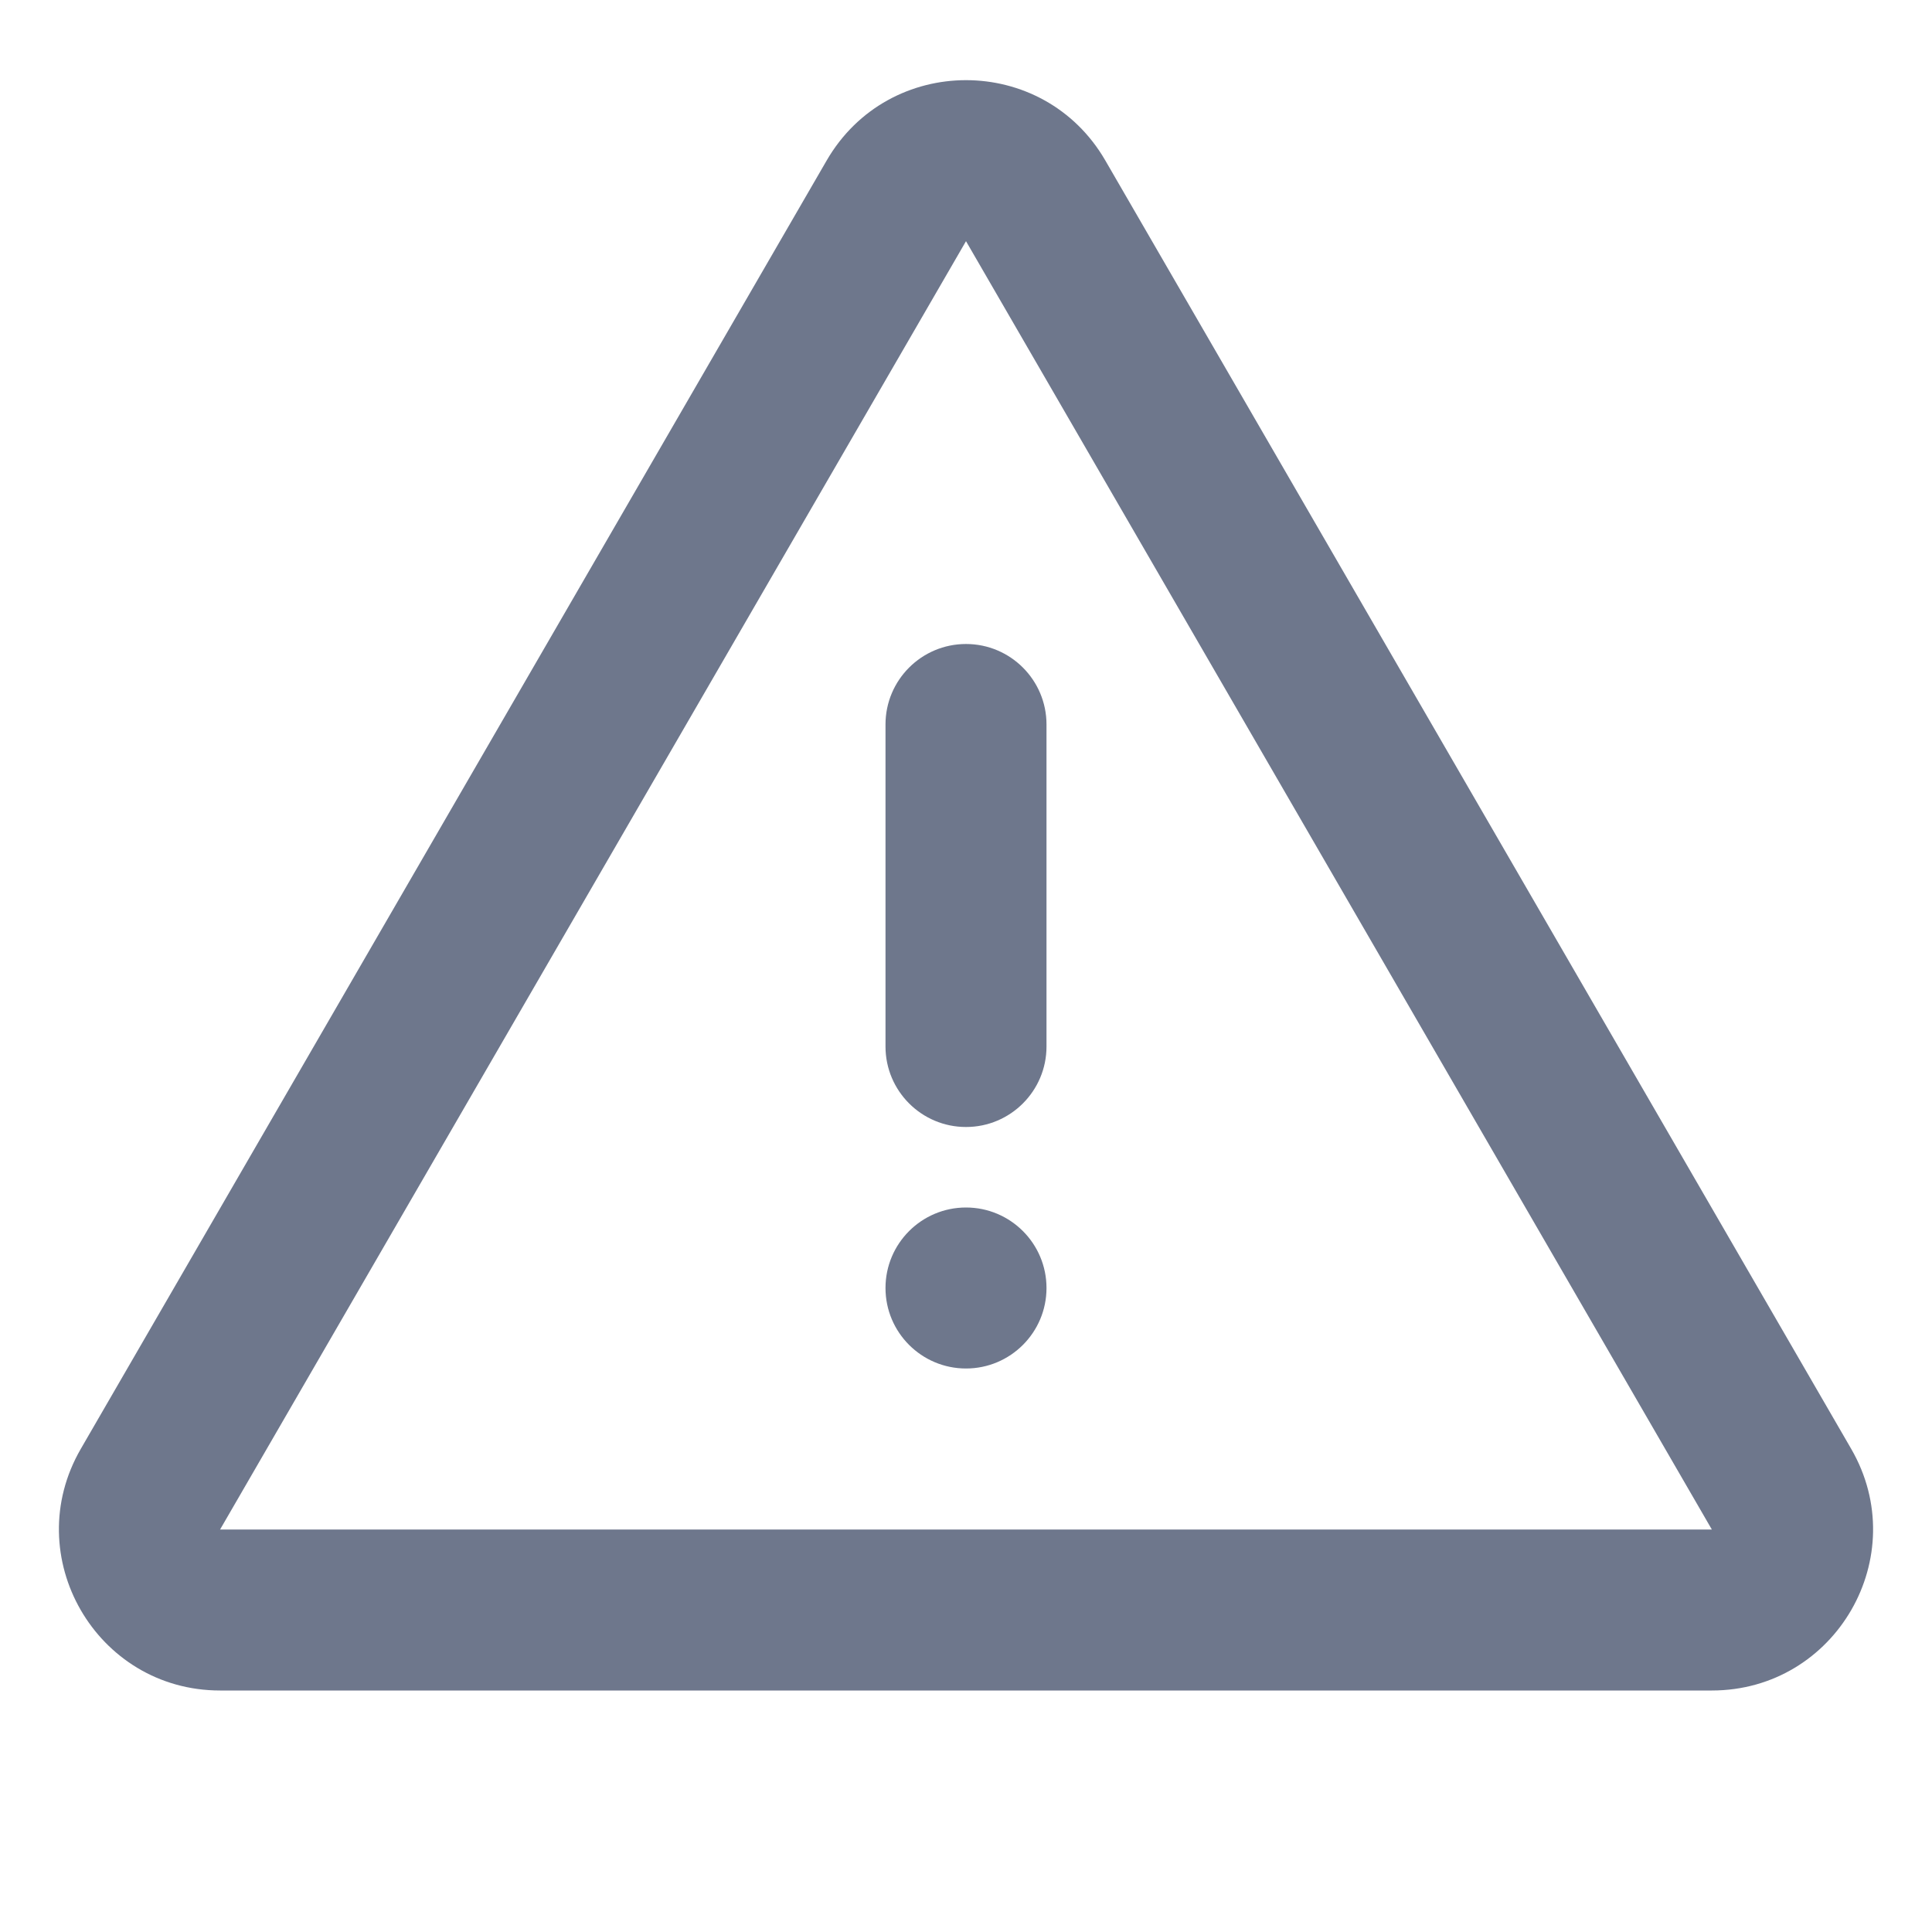 <svg width="24" height="24" viewBox="0 0 24 24" fill="none" xmlns="http://www.w3.org/2000/svg">
<path fill-rule="evenodd" clip-rule="evenodd" d="M13.731 1.994C12.96 0.663 11.04 0.663 10.269 1.994L1.004 17.998C0.232 19.331 1.194 21 2.734 21H21.265C22.806 21 23.768 19.331 22.996 17.998L13.731 1.994ZM12 2.996L21.265 19L2.734 19L12 2.996ZM12 8C12.552 8 13 8.448 13 9V13C13 13.552 12.552 14 12 14C11.448 14 11 13.552 11 13V9C11 8.448 11.448 8 12 8ZM13 16C13 16.552 12.552 17 12 17C11.448 17 11 16.552 11 16C11 15.448 11.448 15 12 15C12.552 15 13 15.448 13 16Z" fill="#6E778C"/>
</svg>
